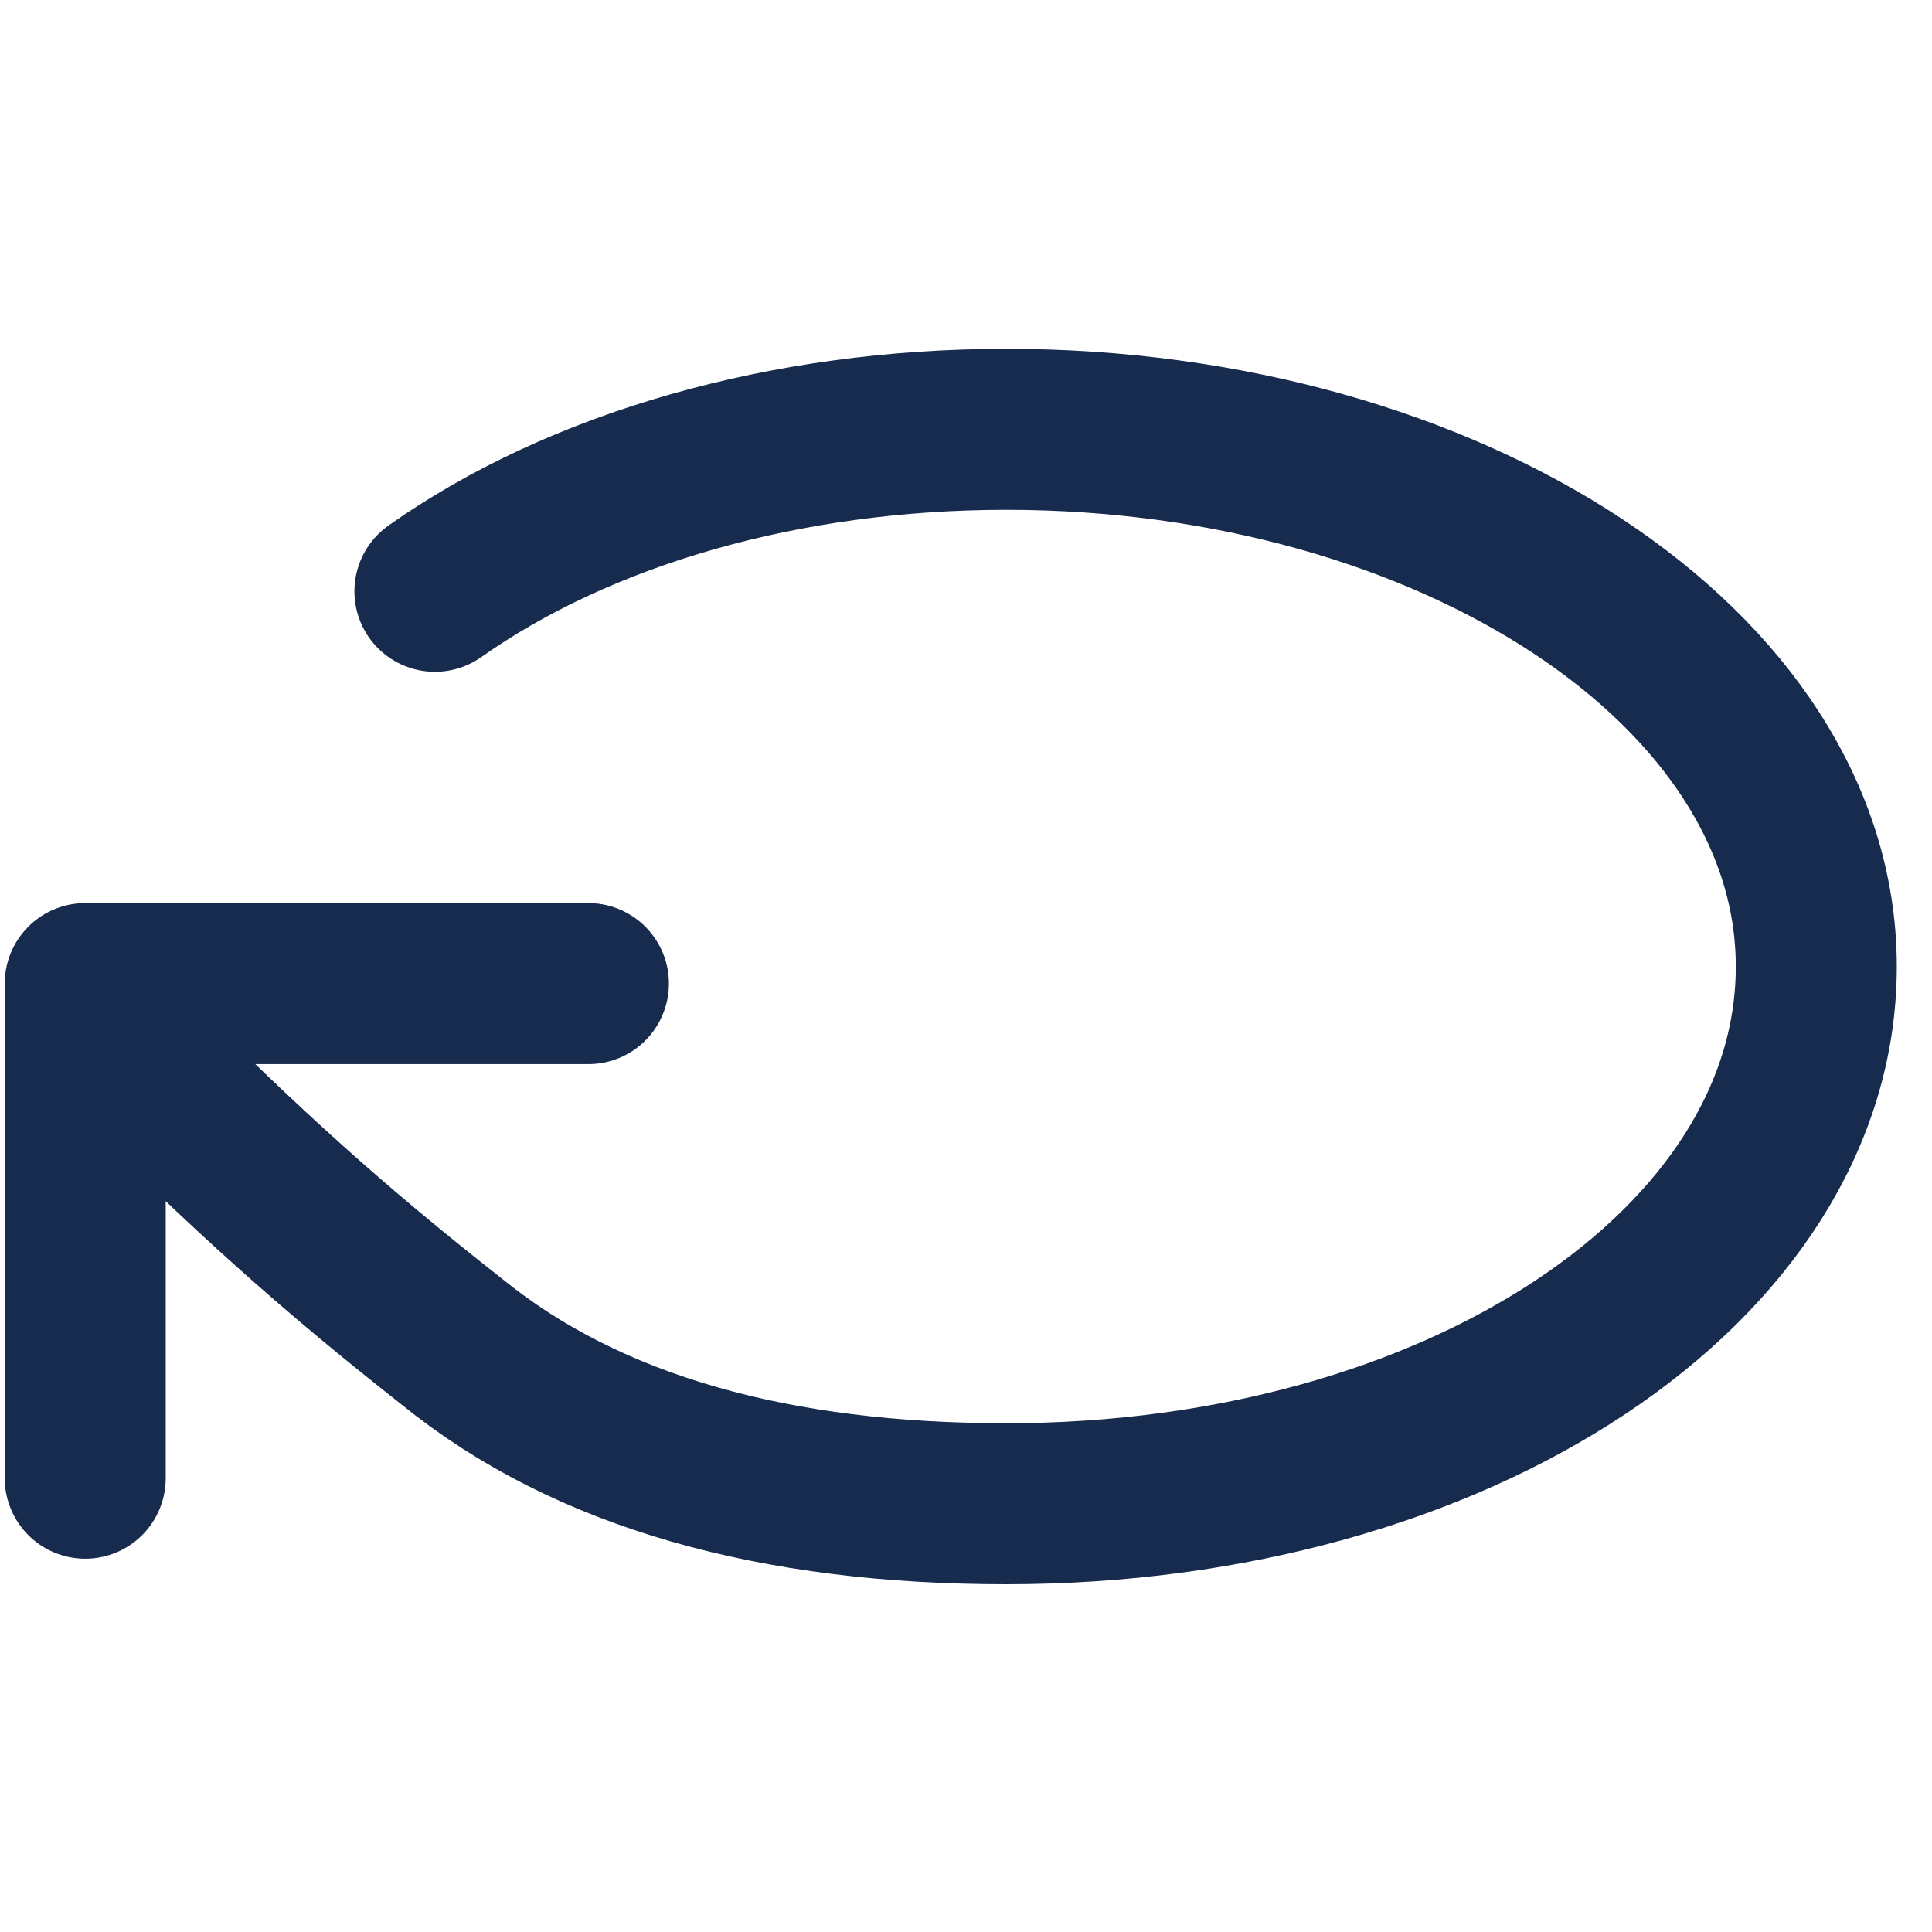 <svg width="18" height="18" viewBox="0 0 18 18" fill="none" xmlns="http://www.w3.org/2000/svg">
<path d="M4.052 5.509C5.402 4.556 7.309 4 9.375 4C13.506 4 16.922 6.224 16.922 9.005C16.922 11.786 13.585 14.01 9.375 14.01C7.23 14.01 5.482 13.533 4.211 12.501C3.099 11.627 2.304 10.912 1.192 9.799" stroke="#172B4E" stroke-width="1.5" stroke-miterlimit="10" stroke-linecap="round" stroke-linejoin="round"/>
<path d="M0.794 13.772V9.164H5.482" stroke="#172B4E" stroke-width="1.5" stroke-miterlimit="10" stroke-linecap="round" stroke-linejoin="round"/>
</svg>
